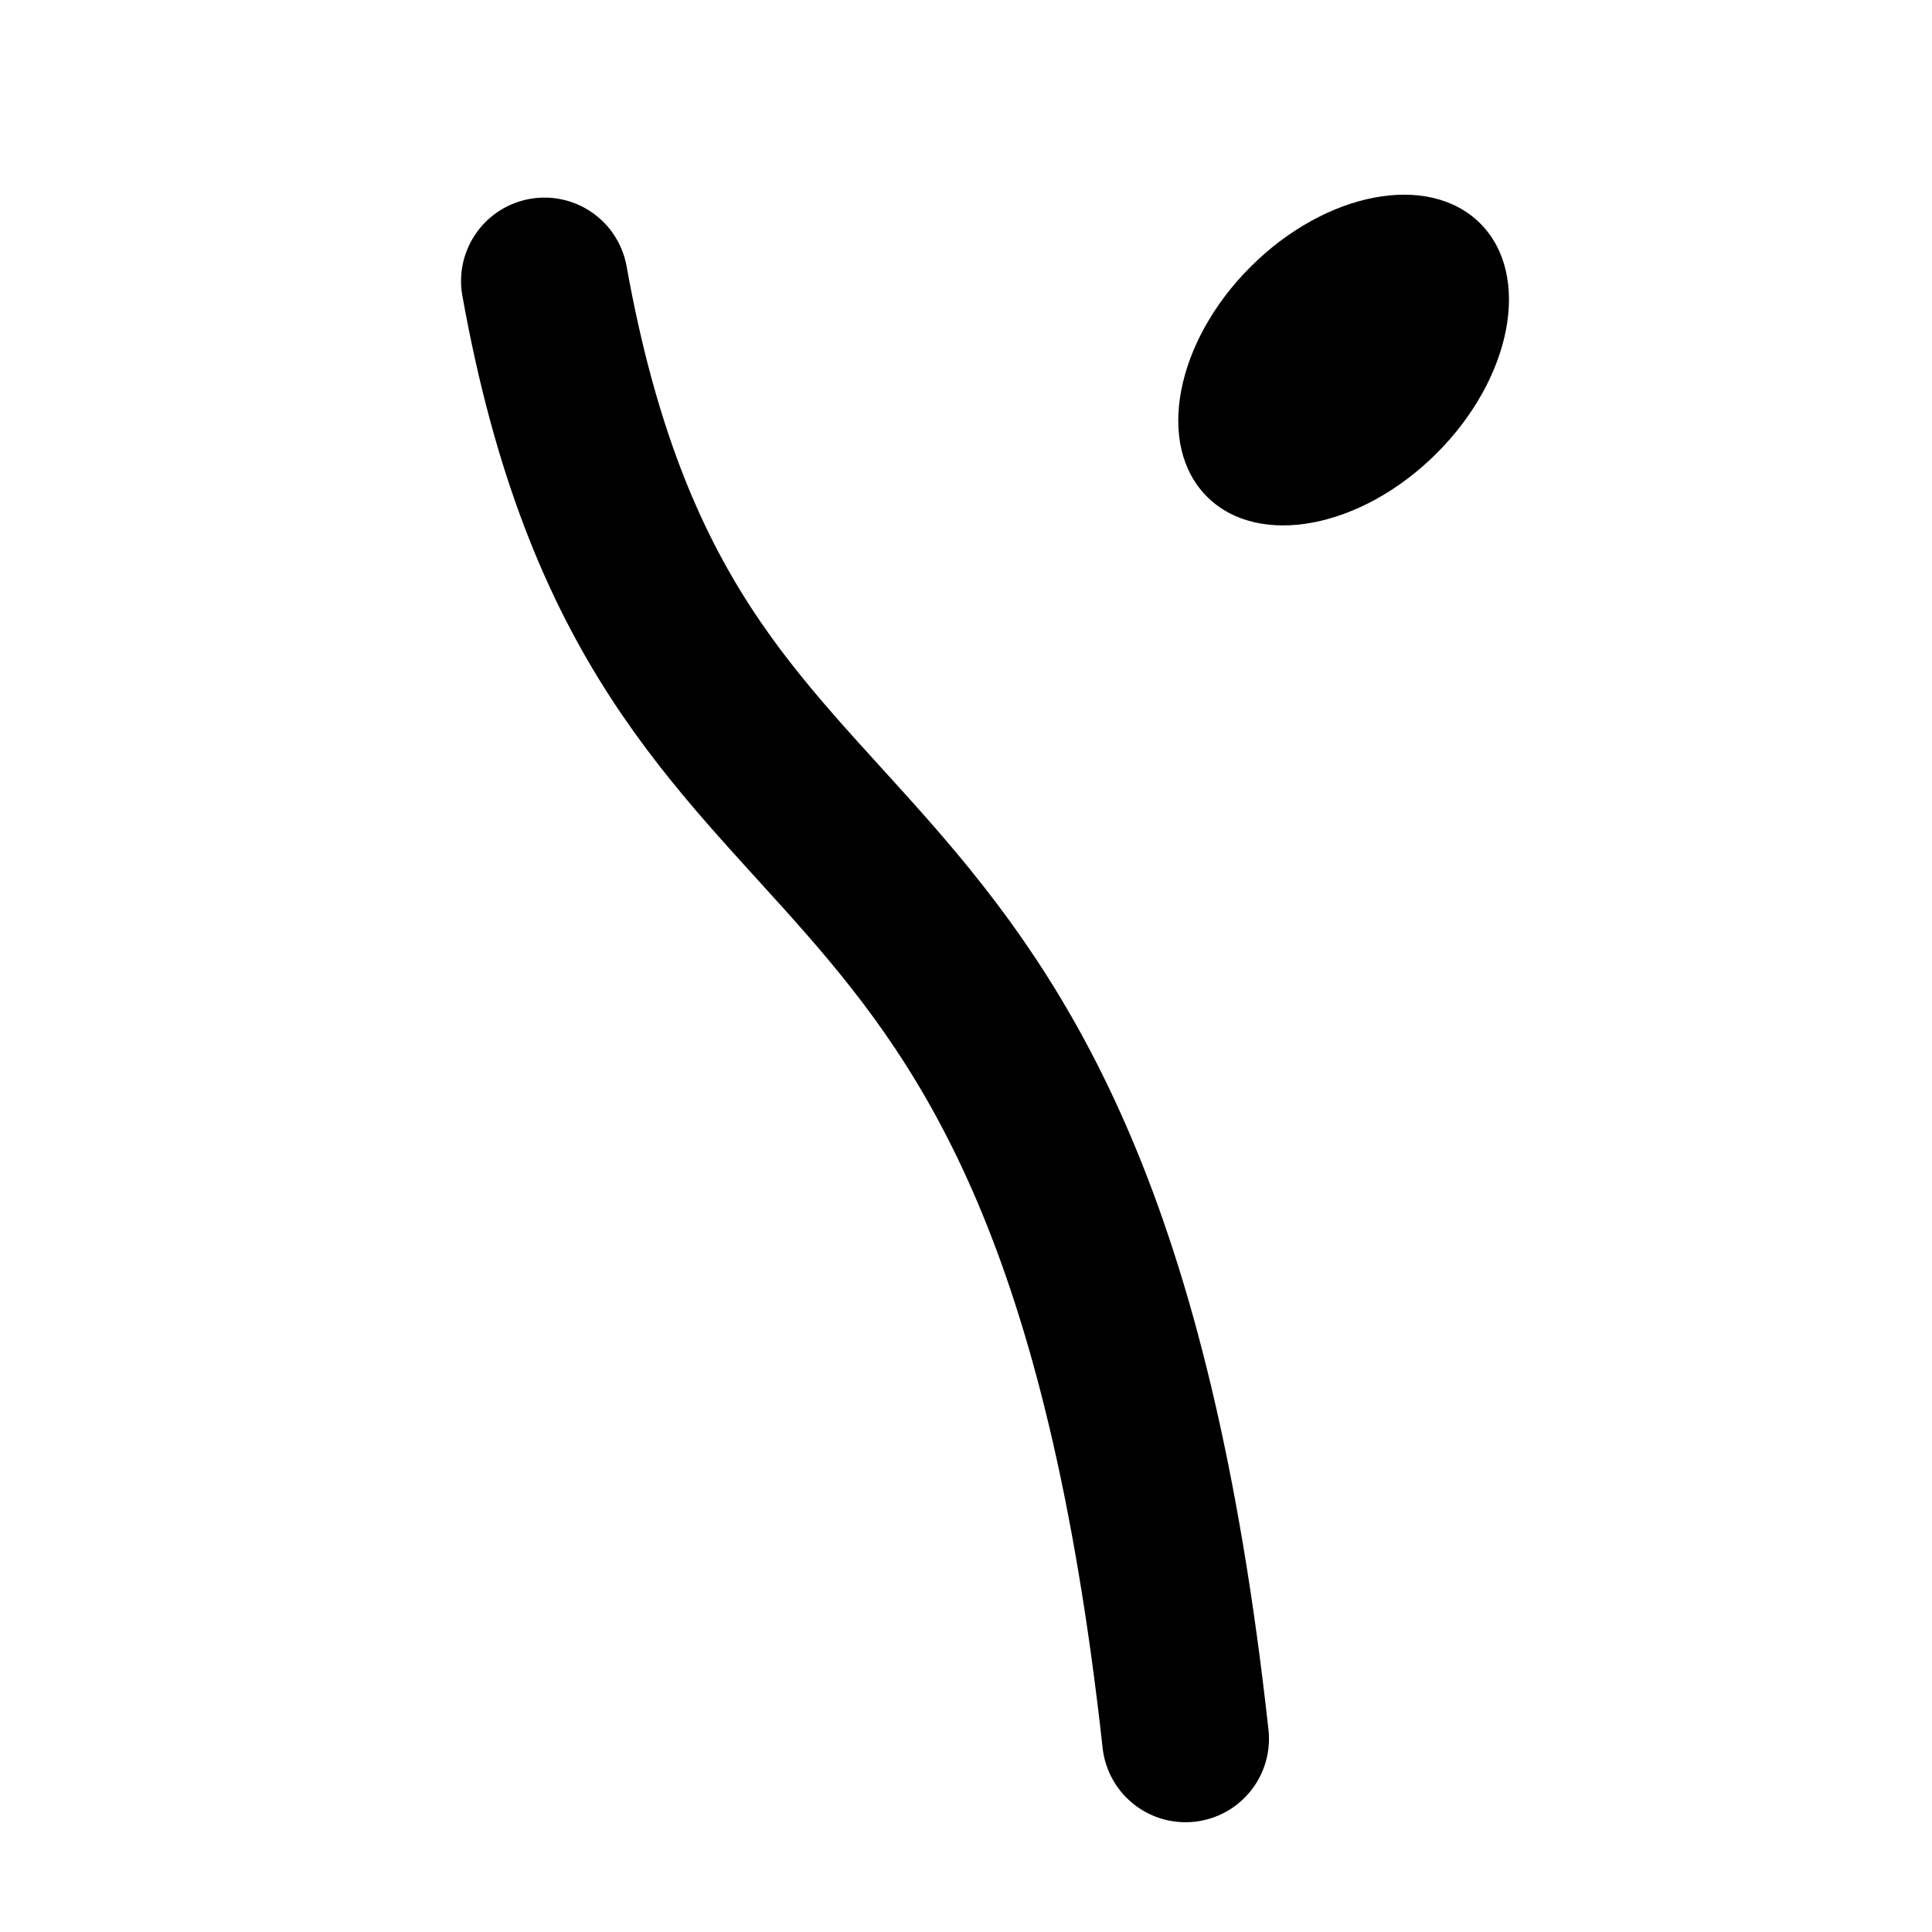 <svg viewBox="0 0 220 220" fill="none" xmlns="http://www.w3.org/2000/svg">
    <path d="M62,32 C76,110 122,80 135,198" stroke="oklch(0.546 0.245 262.881)" stroke-width="19" stroke-linecap="round" stroke-linejoin="round"/>
    <ellipse cx="153" cy="41" rx="22" ry="15" transform="rotate(135, 153, 41)" fill="oklch(0.546 0.245 262.881)"/>
</svg>